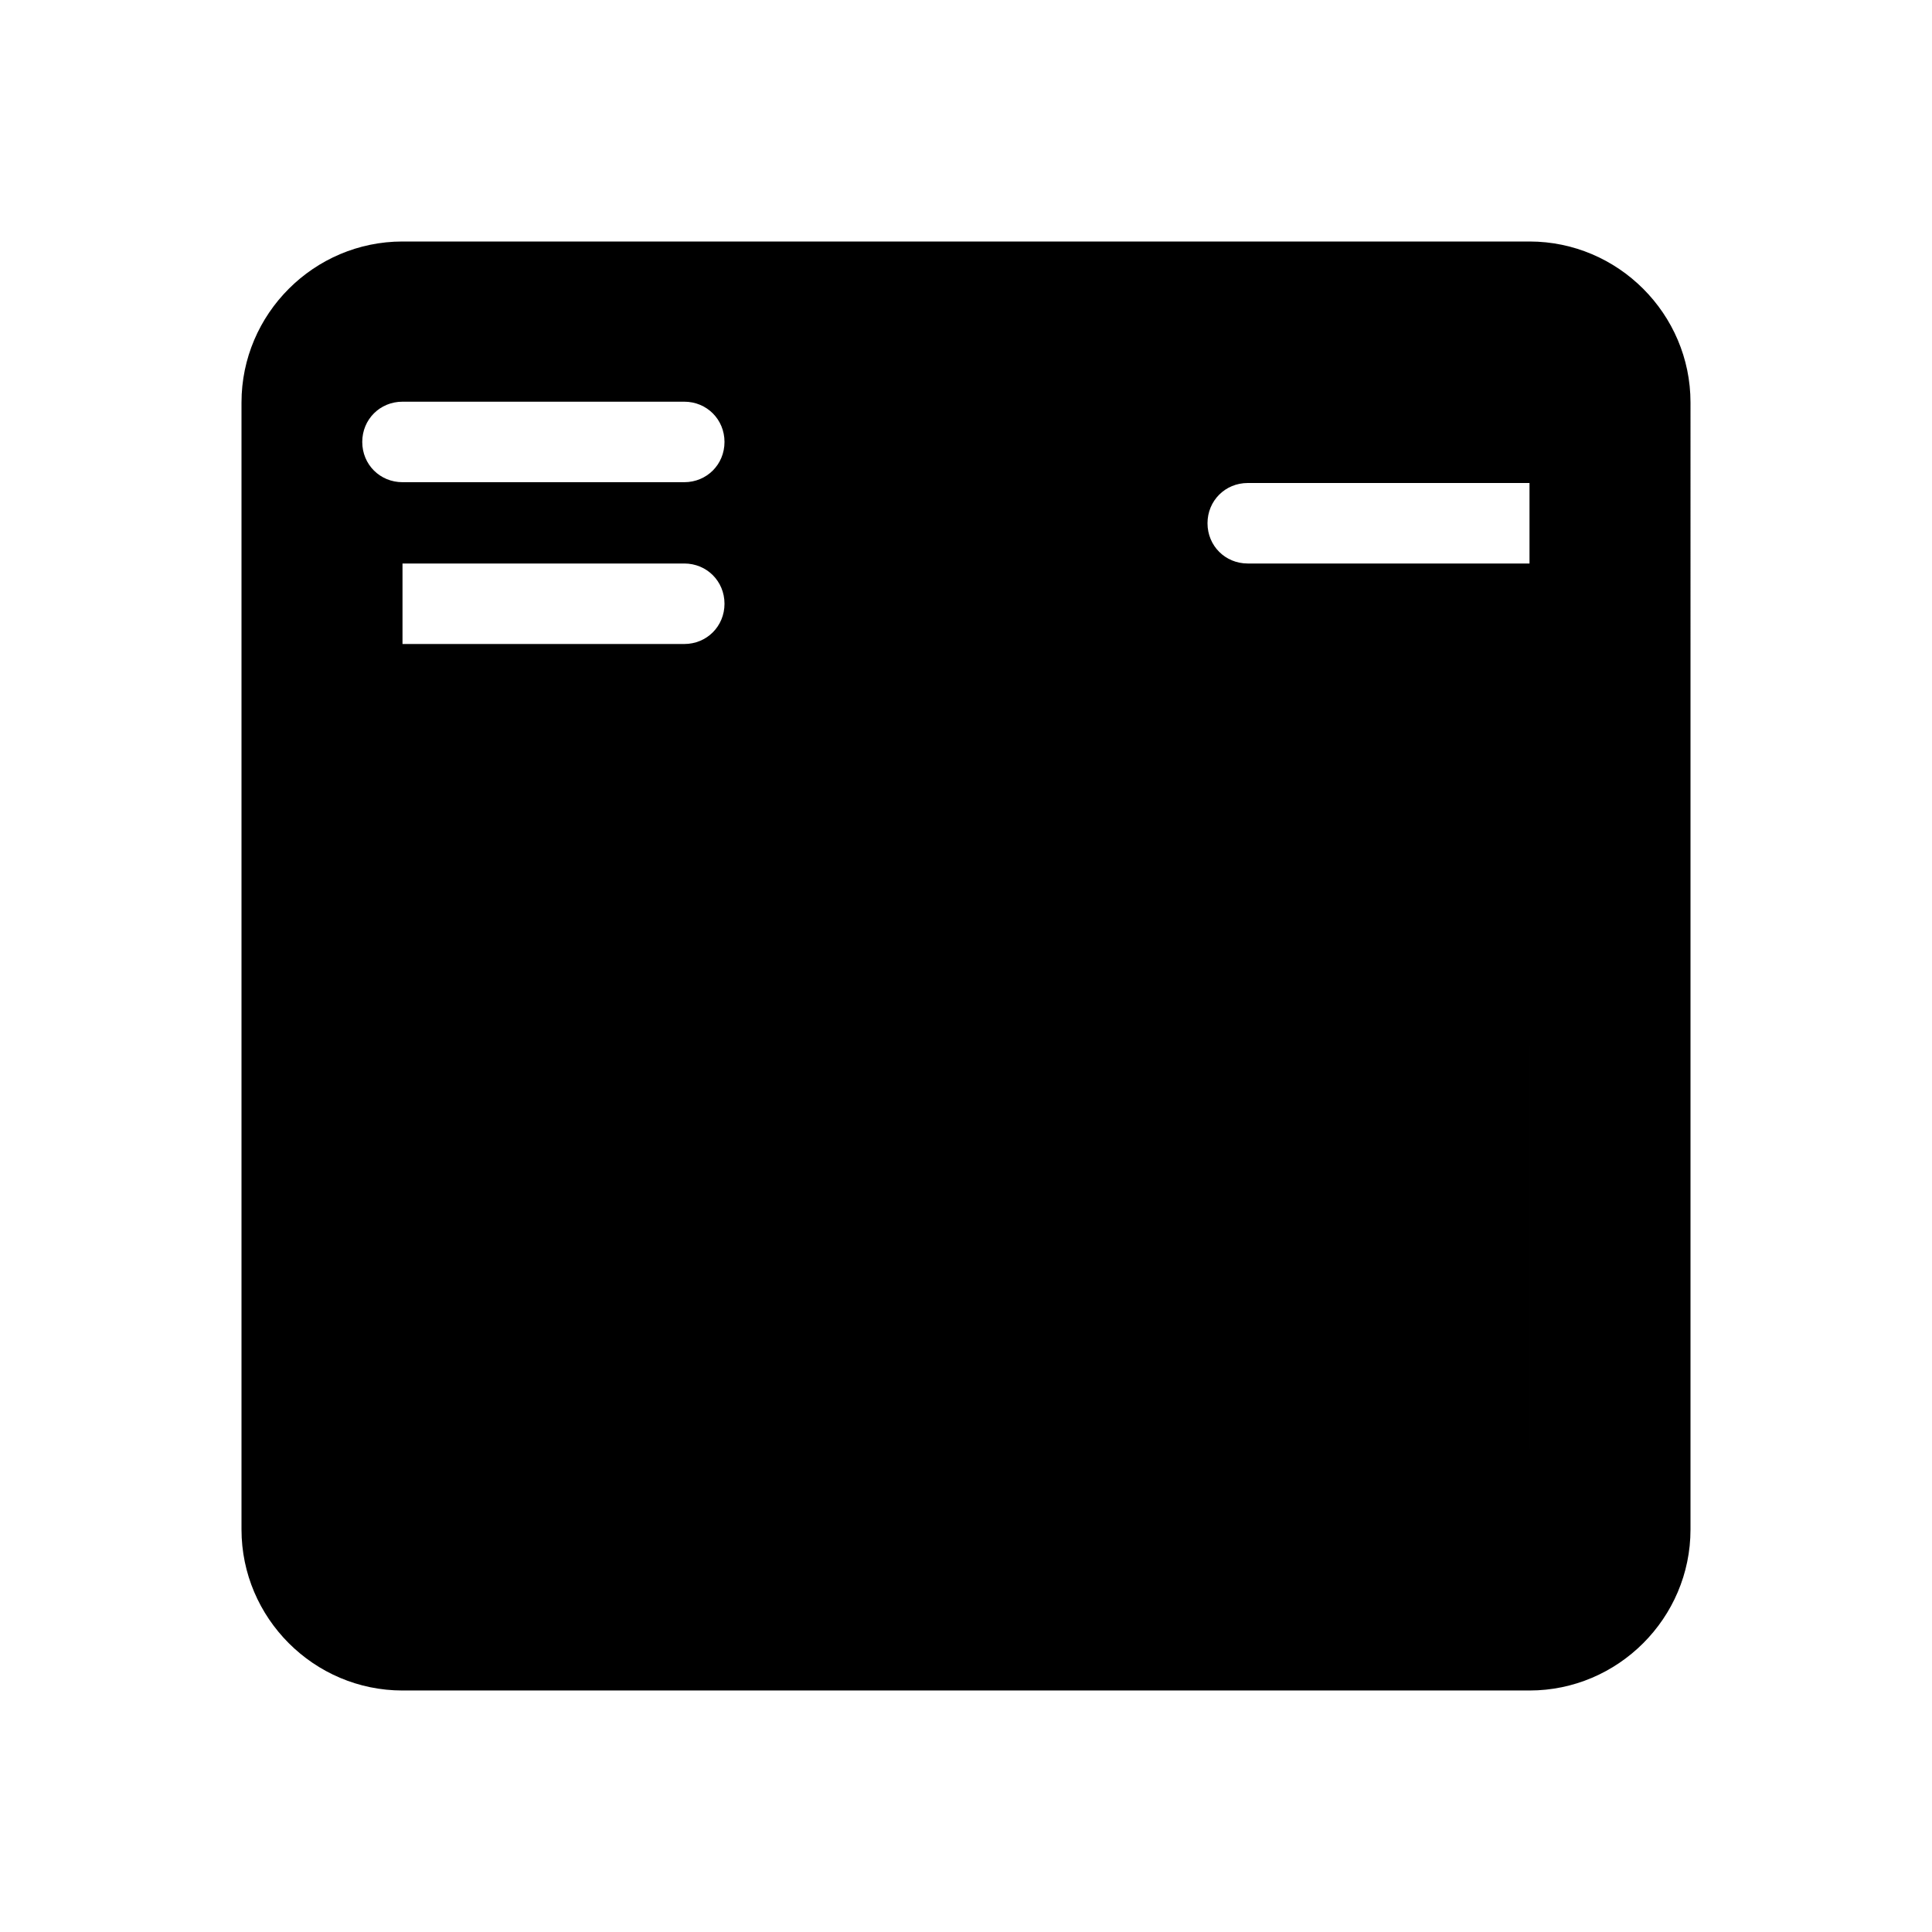 <svg xmlns="http://www.w3.org/2000/svg" viewBox="0 0 24 24" fill="currentColor">
  <path d="M0 0h24v24H0V0z" fill="none"/>
  <path d="M19 3H5c-1.1 0-2 .9-2 2v14c0 1.1.9 2 2 2h14c1.1 0 2-.9 2-2V5c0-1.1-.9-2-2-2zM5 4.99h3.5c.28 0 .5.22.5.5s-.22.5-.5.5H5c-.28 0-.5-.22-.5-.5s.22-.5.5-.5zM5 19V7h3.5c.28 0 .5.22.5.5s-.22.5-.5.5H5v10.99h14V7h-3.5c-.28 0-.5-.22-.5-.5s.22-.5.5-.5H19v12H5z"/>
  <path d="M7.5 9h9c.28 0 .5.22.5.5s-.22.5-.5.5h-9c-.28 0-.5-.22-.5-.5s.22-.5.5-.5zM7.5 12h9c.28 0 .5.22.5.5s-.22.5-.5.5h-9c-.28 0-.5-.22-.5-.5s.22-.5.5-.5zM7.5 15h9c.28 0 .5.22.5.5s-.22.5-.5.5h-9c-.28 0-.5-.22-.5-.5s.22-.5.5-.5z"/>
</svg>